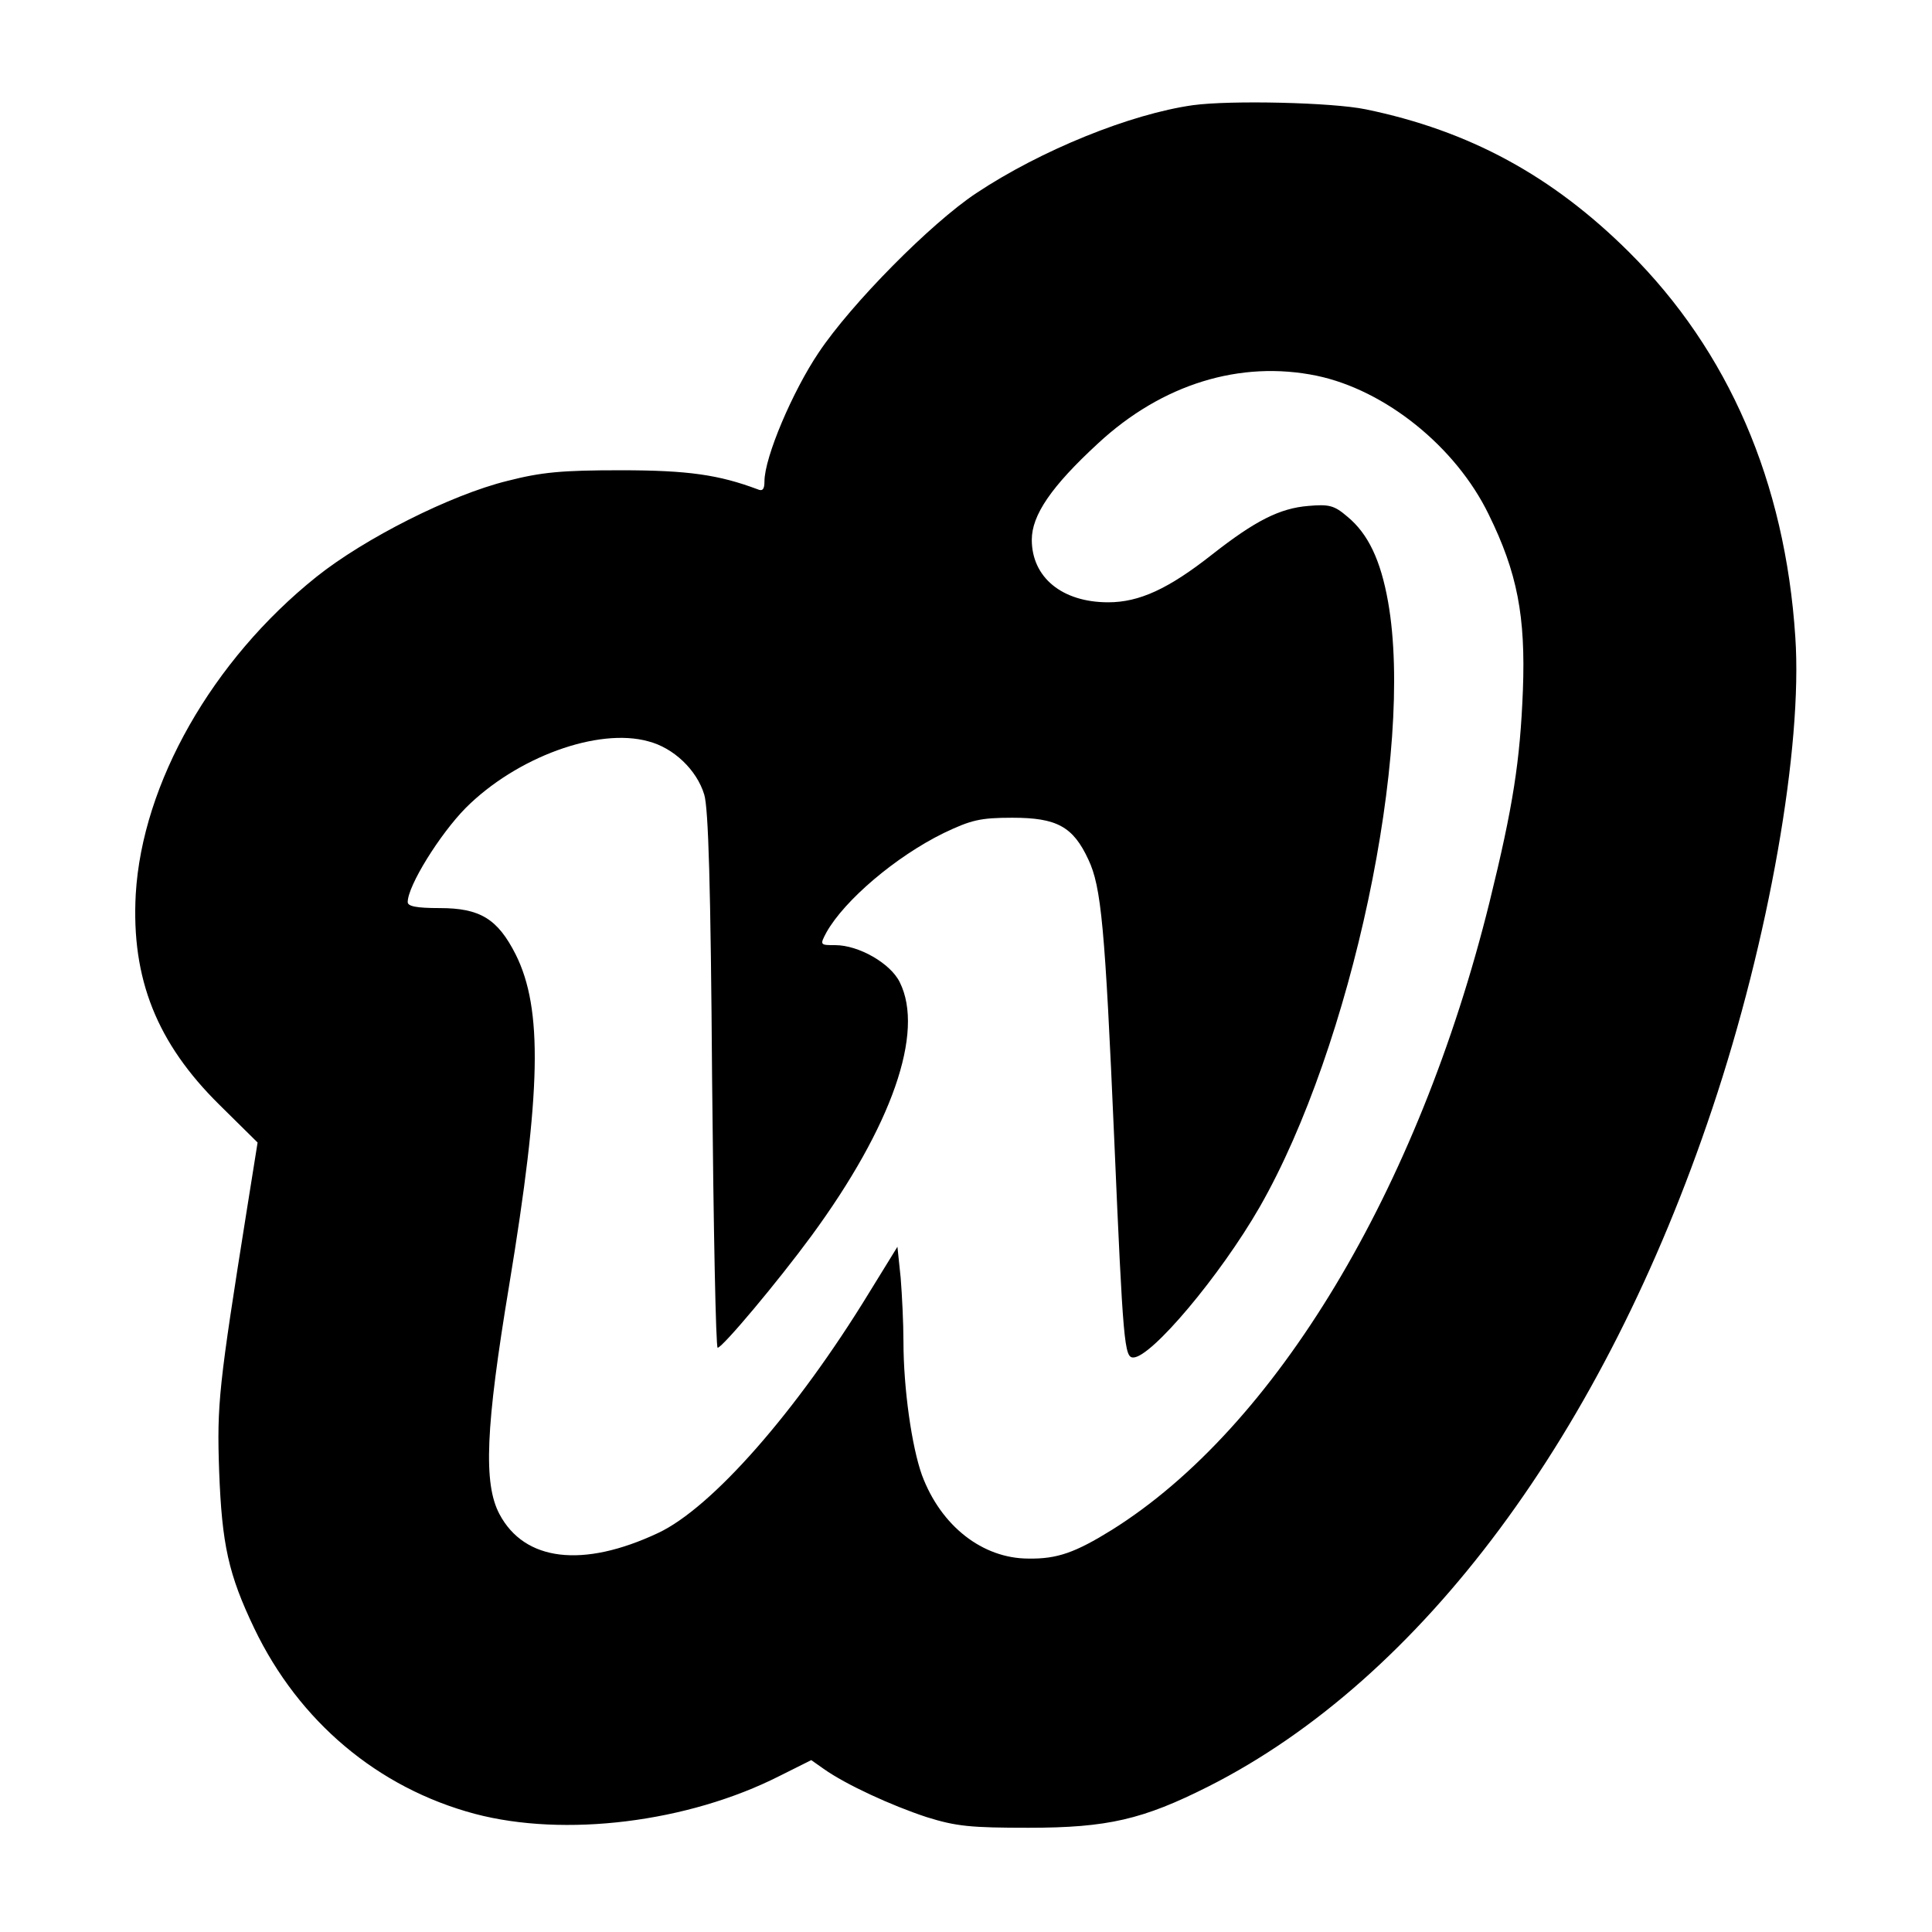 <?xml version="1.0" standalone="no"?>
<!DOCTYPE svg PUBLIC "-//W3C//DTD SVG 20010904//EN"
 "http://www.w3.org/TR/2001/REC-SVG-20010904/DTD/svg10.dtd">
<svg version="1.0" xmlns="http://www.w3.org/2000/svg"
 width="417pt" height="417pt" viewBox="0 0 417 417"
 preserveAspectRatio="xMidYMid meet">
<g transform="translate(0,417) scale(0.1,-0.1)"
fill="#000000" stroke="none">
<path d="M2575 3943 c-135 -19 -328 -97 -468 -190 -98 -65 -270 -239 -340
-344 -56 -83 -117 -226 -117 -278 0 -17 -4 -22 -15 -17 -83 31 -149 41 -295
41 -127 0 -171 -4 -245 -23 -122 -30 -308 -124 -412 -207 -225 -180 -376 -446
-390 -685 -10 -183 46 -322 181 -455 l82 -81 -23 -144 c-61 -383 -65 -420 -60
-565 6 -159 20 -223 76 -340 96 -200 266 -344 476 -400 193 -51 459 -19 658
82 l68 34 27 -19 c48 -34 146 -79 222 -104 64 -20 95 -23 220 -23 171 0 247
18 388 89 461 233 853 761 1088 1464 122 364 195 780 179 1017 -22 335 -144
617 -359 831 -166 165 -345 262 -568 308 -72 15 -292 20 -373 9z m267 -584
c148 -31 300 -153 371 -299 62 -126 80 -220 74 -380 -6 -152 -21 -250 -72
-457 -154 -622 -462 -1134 -815 -1355 -79 -49 -118 -63 -180 -62 -99 0 -189
70 -230 180 -22 61 -40 187 -40 289 0 38 -3 100 -6 137 l-7 67 -61 -99 c-157
-257 -340 -465 -456 -519 -162 -76 -288 -61 -342 41 -35 66 -30 187 21 494 69
418 73 596 14 714 -39 77 -77 100 -164 100 -51 0 -69 4 -69 13 0 35 69 146
125 203 110 110 286 174 394 144 55 -14 105 -62 121 -115 9 -29 14 -197 17
-617 3 -318 8 -578 12 -577 11 1 130 143 202 241 174 237 245 440 191 548 -20
41 -89 80 -139 80 -33 0 -34 0 -19 28 39 69 149 163 253 214 59 28 78 33 148
33 96 0 131 -19 164 -90 28 -59 36 -145 56 -605 19 -442 22 -470 41 -470 39 0
188 177 273 325 198 346 334 985 277 1306 -16 90 -43 147 -88 184 -28 24 -39
27 -84 23 -62 -5 -115 -32 -208 -105 -94 -74 -157 -103 -224 -103 -100 0 -165
54 -165 135 0 53 42 115 143 208 138 128 307 180 472 146z"/>
</g>
</svg>
